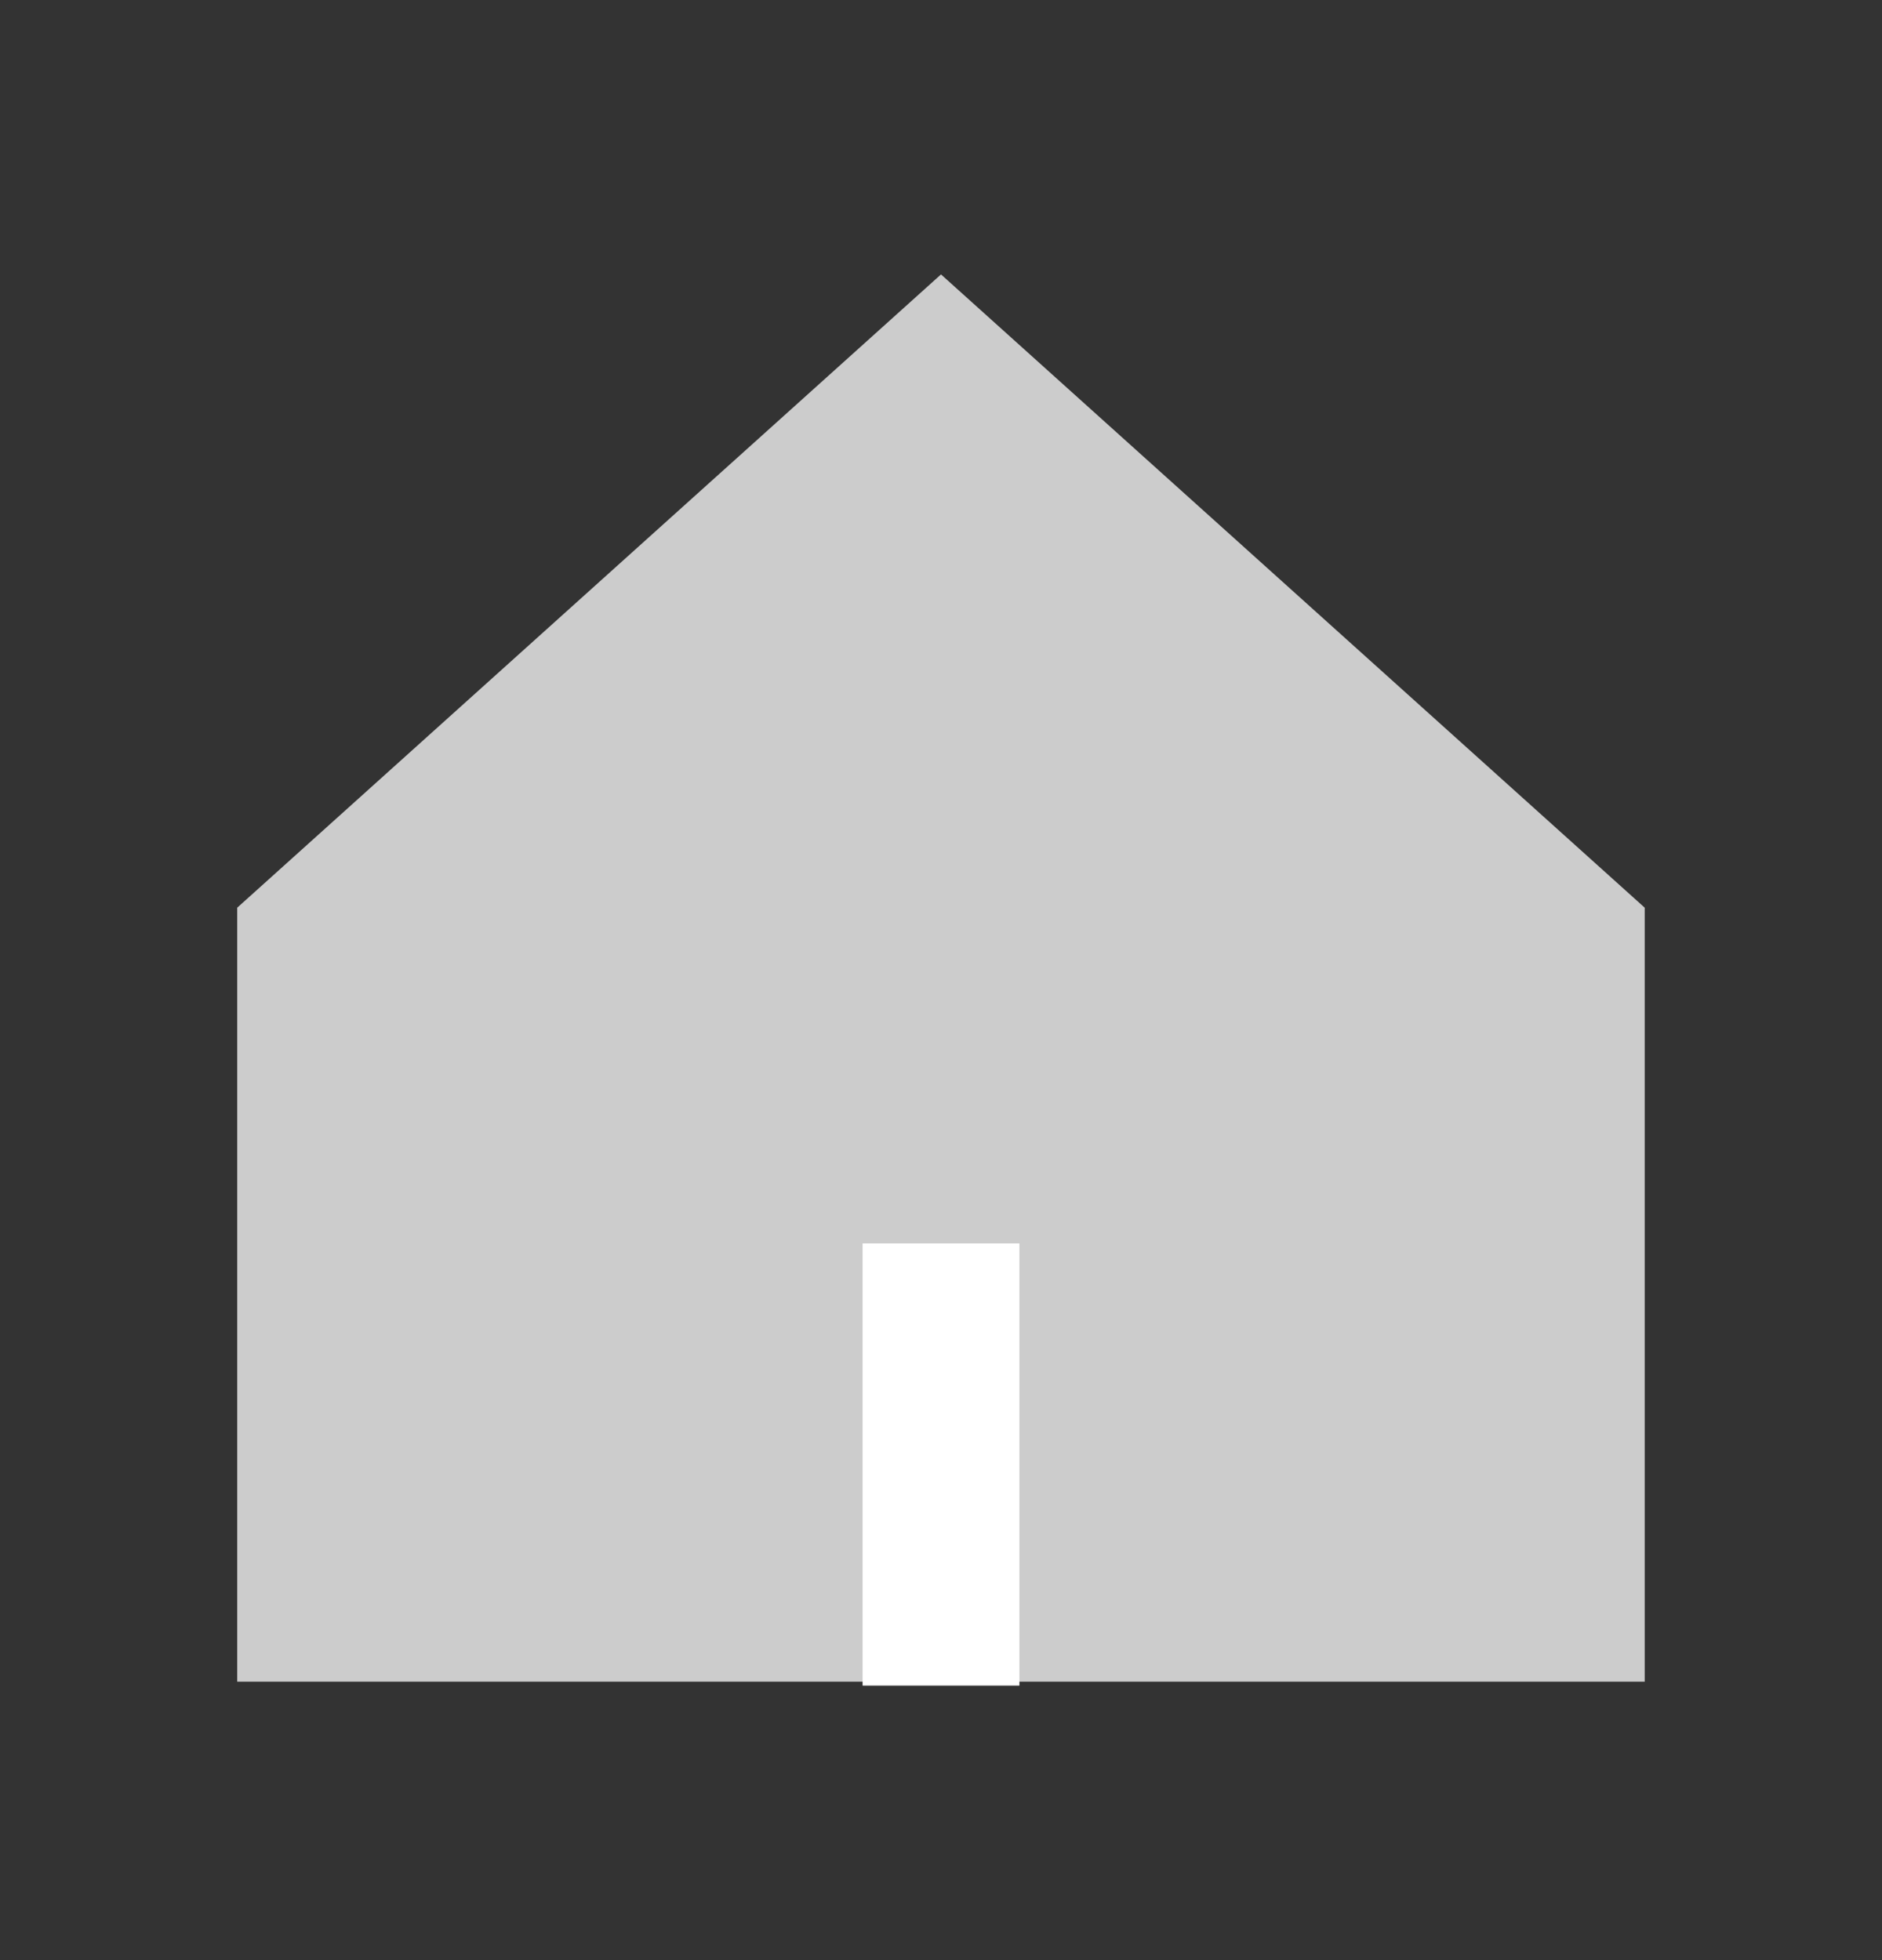 <svg width="24" height="25" viewBox="0 0 24 25" fill="none" xmlns="http://www.w3.org/2000/svg">
<rect x="0" y="0" width="24" height="25" fill="#333333" stroke="none"/>
<path d="M20.974 21.449H3.025V11.577L12 3.5L20.974 11.577V21.449Z" fill="#CCCCCC"/>
<path d="M12 21.499V15.859" stroke="white" stroke-width="2"/>
</svg>
